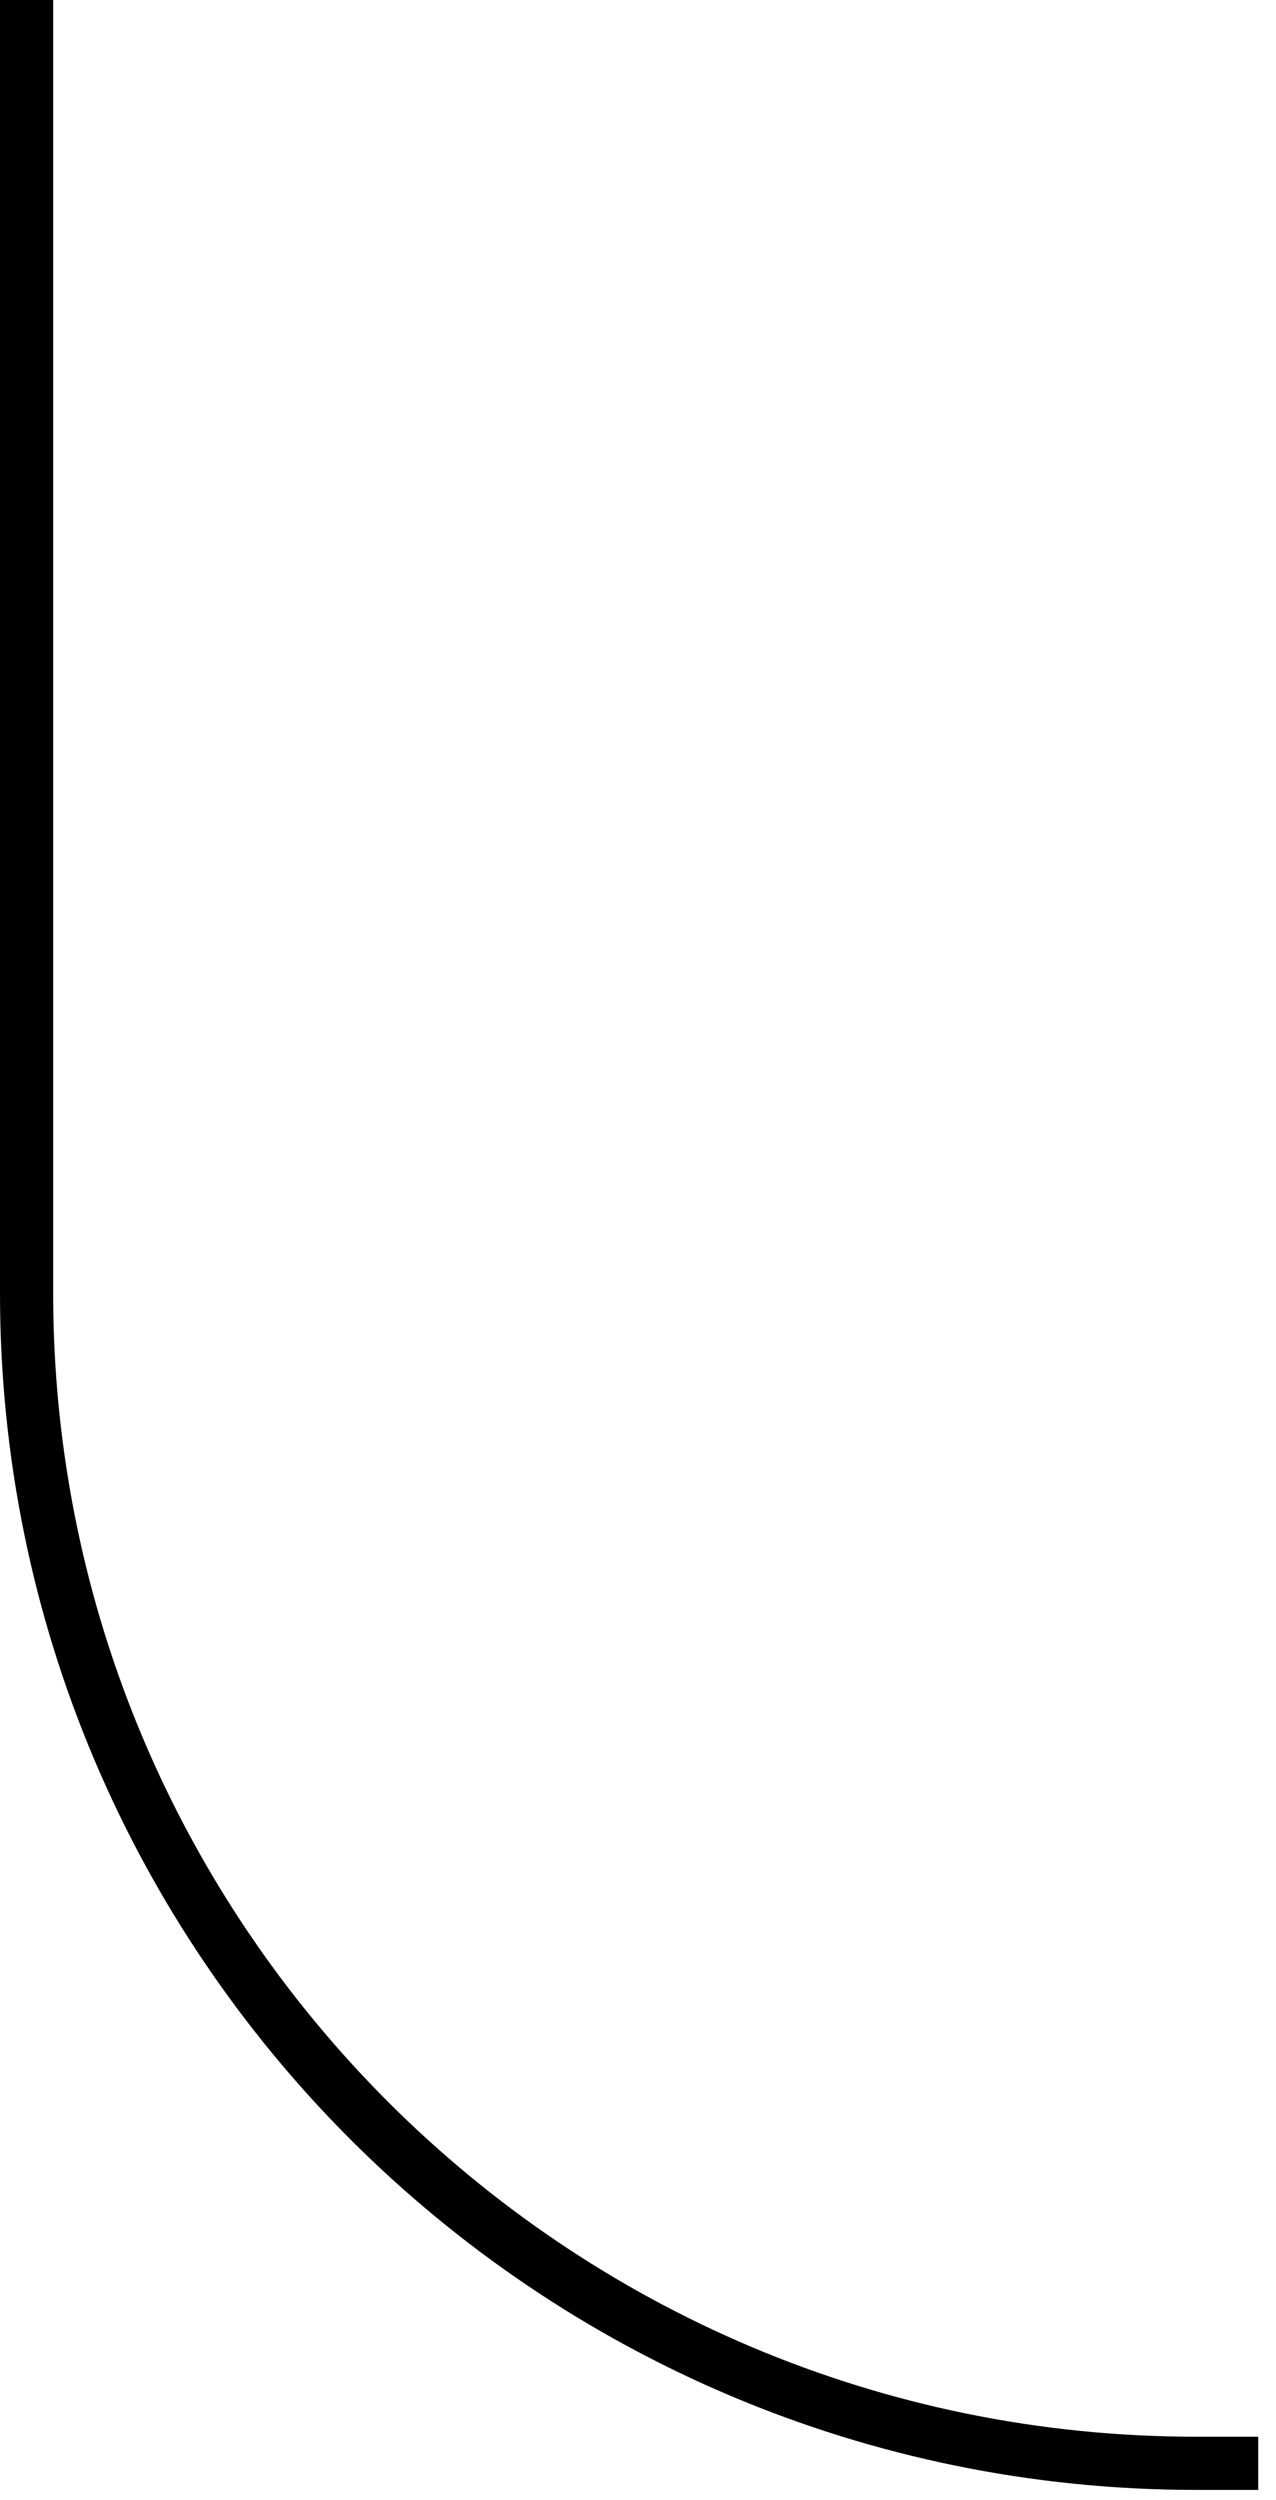 <svg width="48" height="94" viewBox="0 0 48 94" fill="none" xmlns="http://www.w3.org/2000/svg">
<path d="M47.331 92.624H45C20.7 92.624 1 72.924 1 48.624L1 7.62939e-06" stroke="black" stroke-width="2"/>
</svg>
